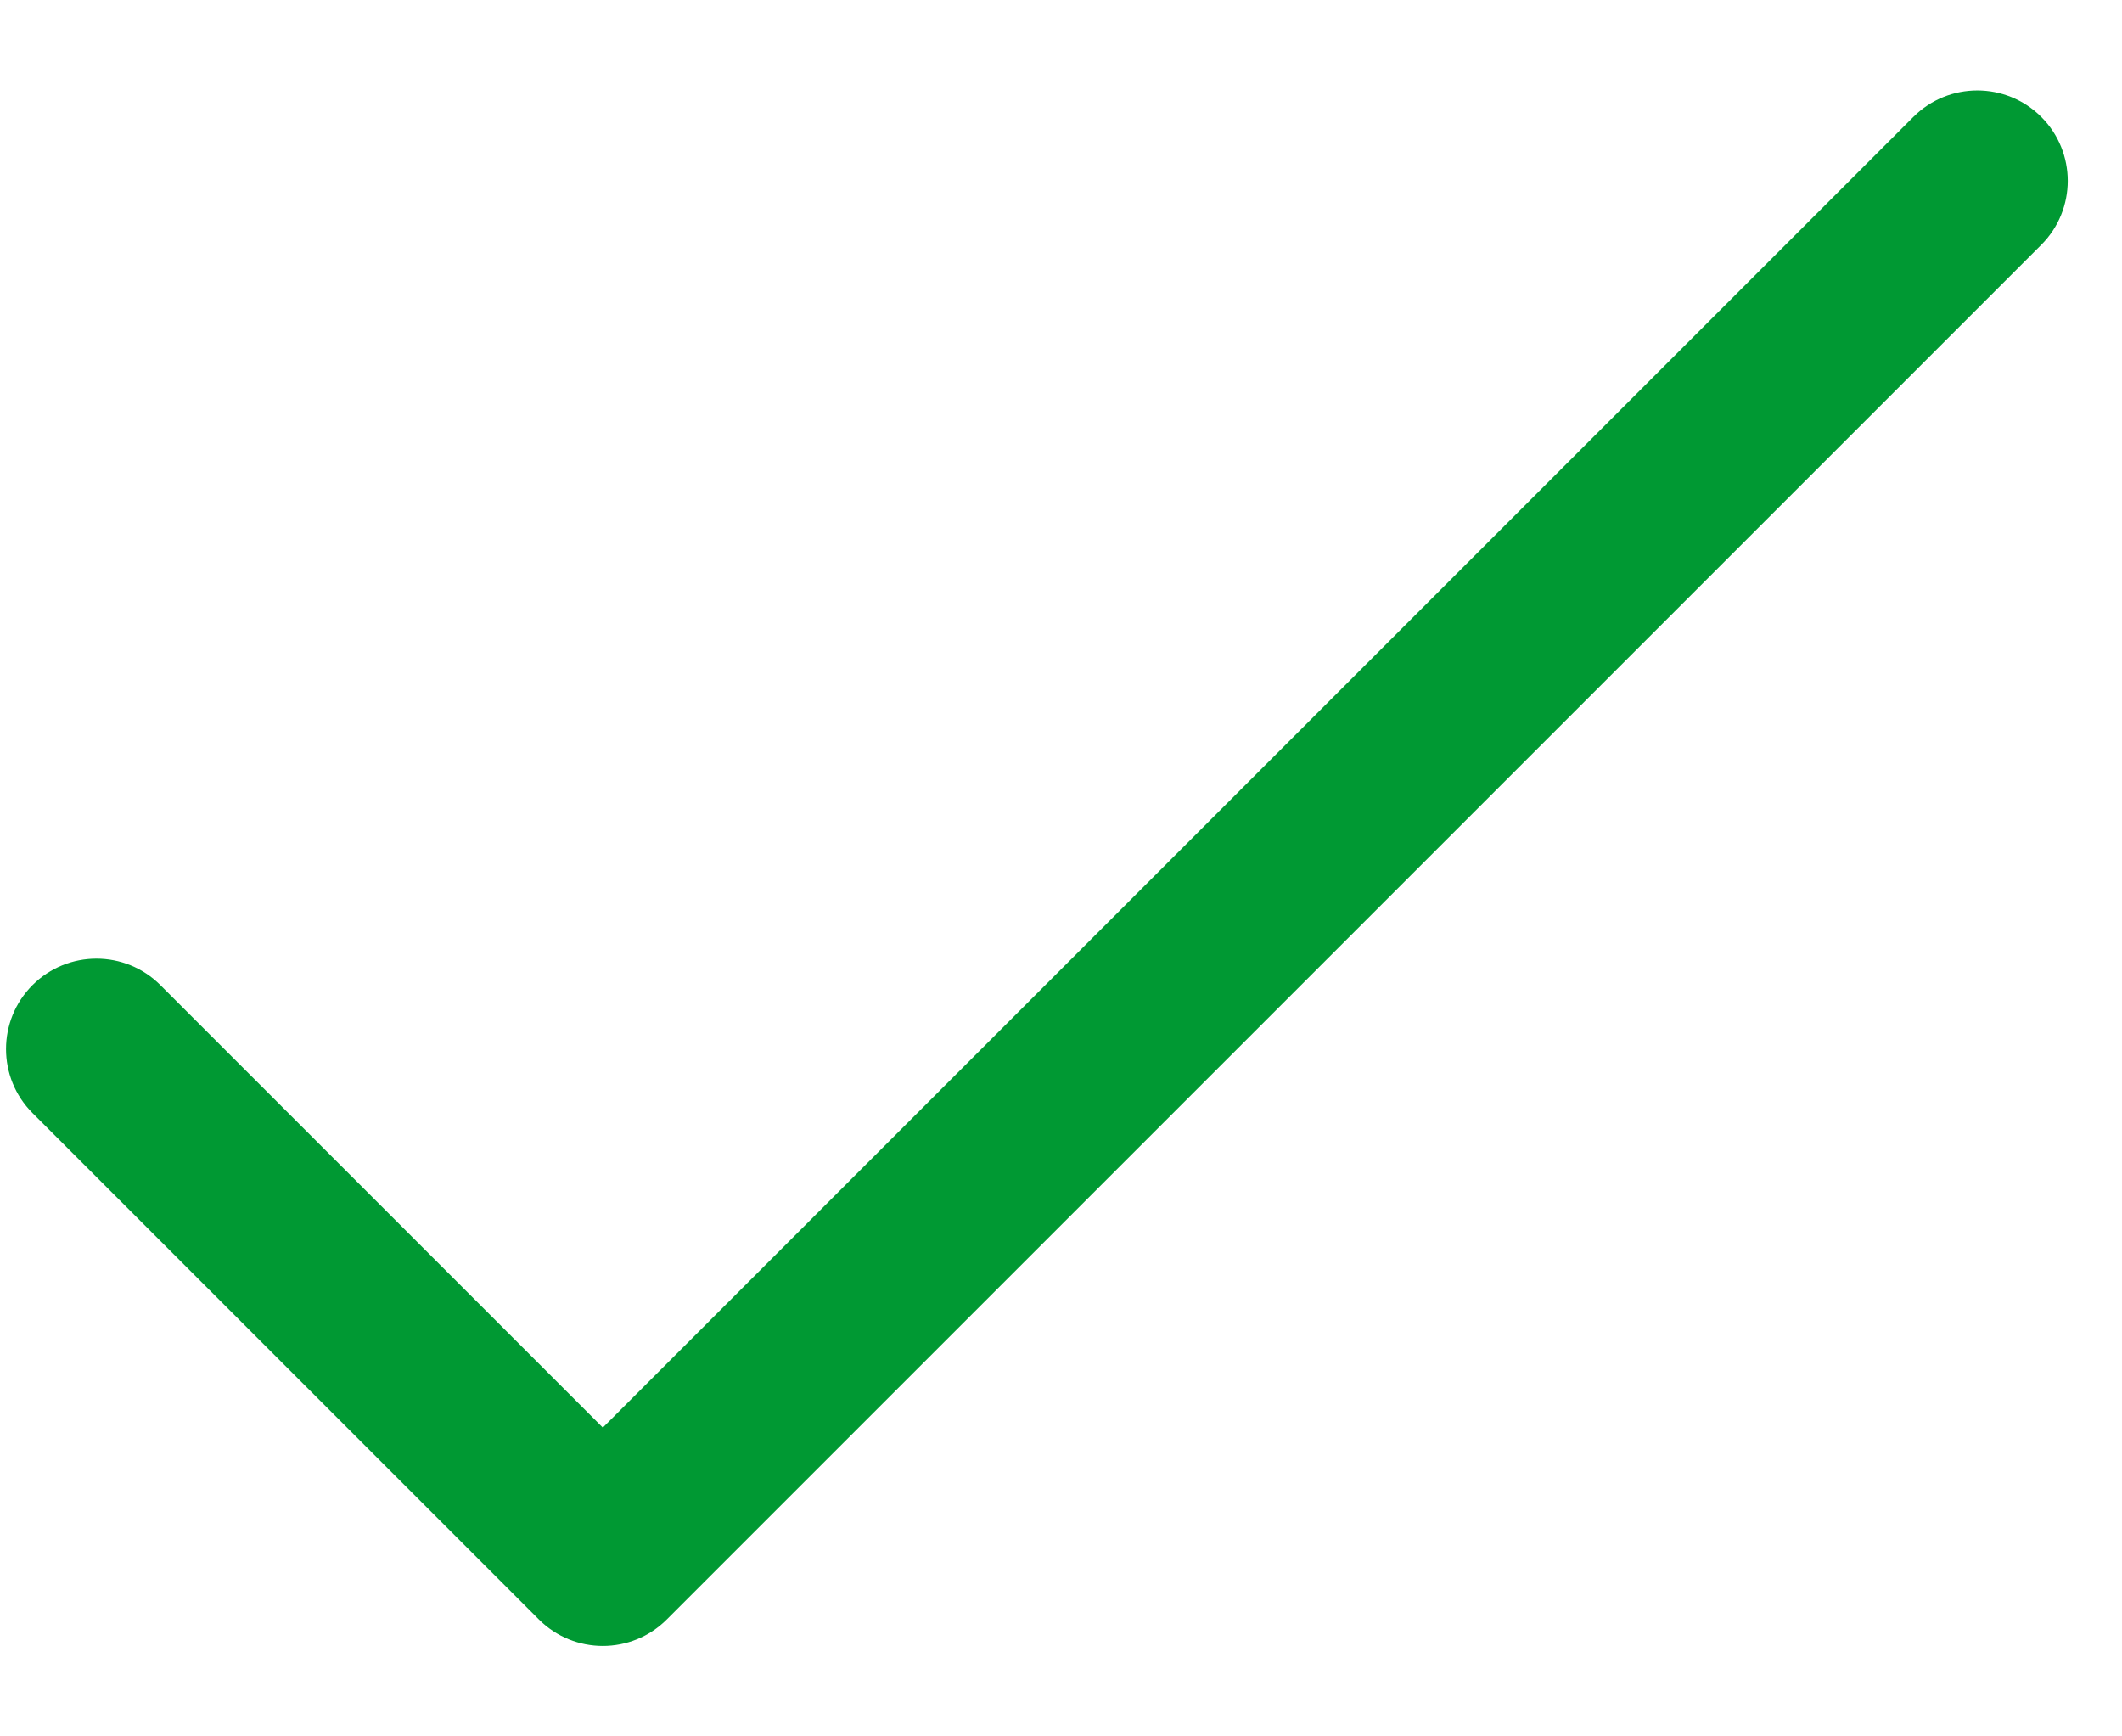 <svg width="22" height="18" viewBox="0 0 22 18" fill="none" xmlns="http://www.w3.org/2000/svg">
<path fill-rule="evenodd" clip-rule="evenodd" d="M6.25 14.799L1.663 10.212C1.297 9.846 0.703 9.846 0.337 10.212C-0.029 10.578 -0.029 11.172 0.337 11.538L5.587 16.788C5.953 17.154 6.547 17.154 6.913 16.788L21.163 2.538C21.529 2.172 21.529 1.578 21.163 1.212C20.797 0.846 20.203 0.846 19.837 1.212L6.25 14.799Z" fill="#009933"/>
</svg>
